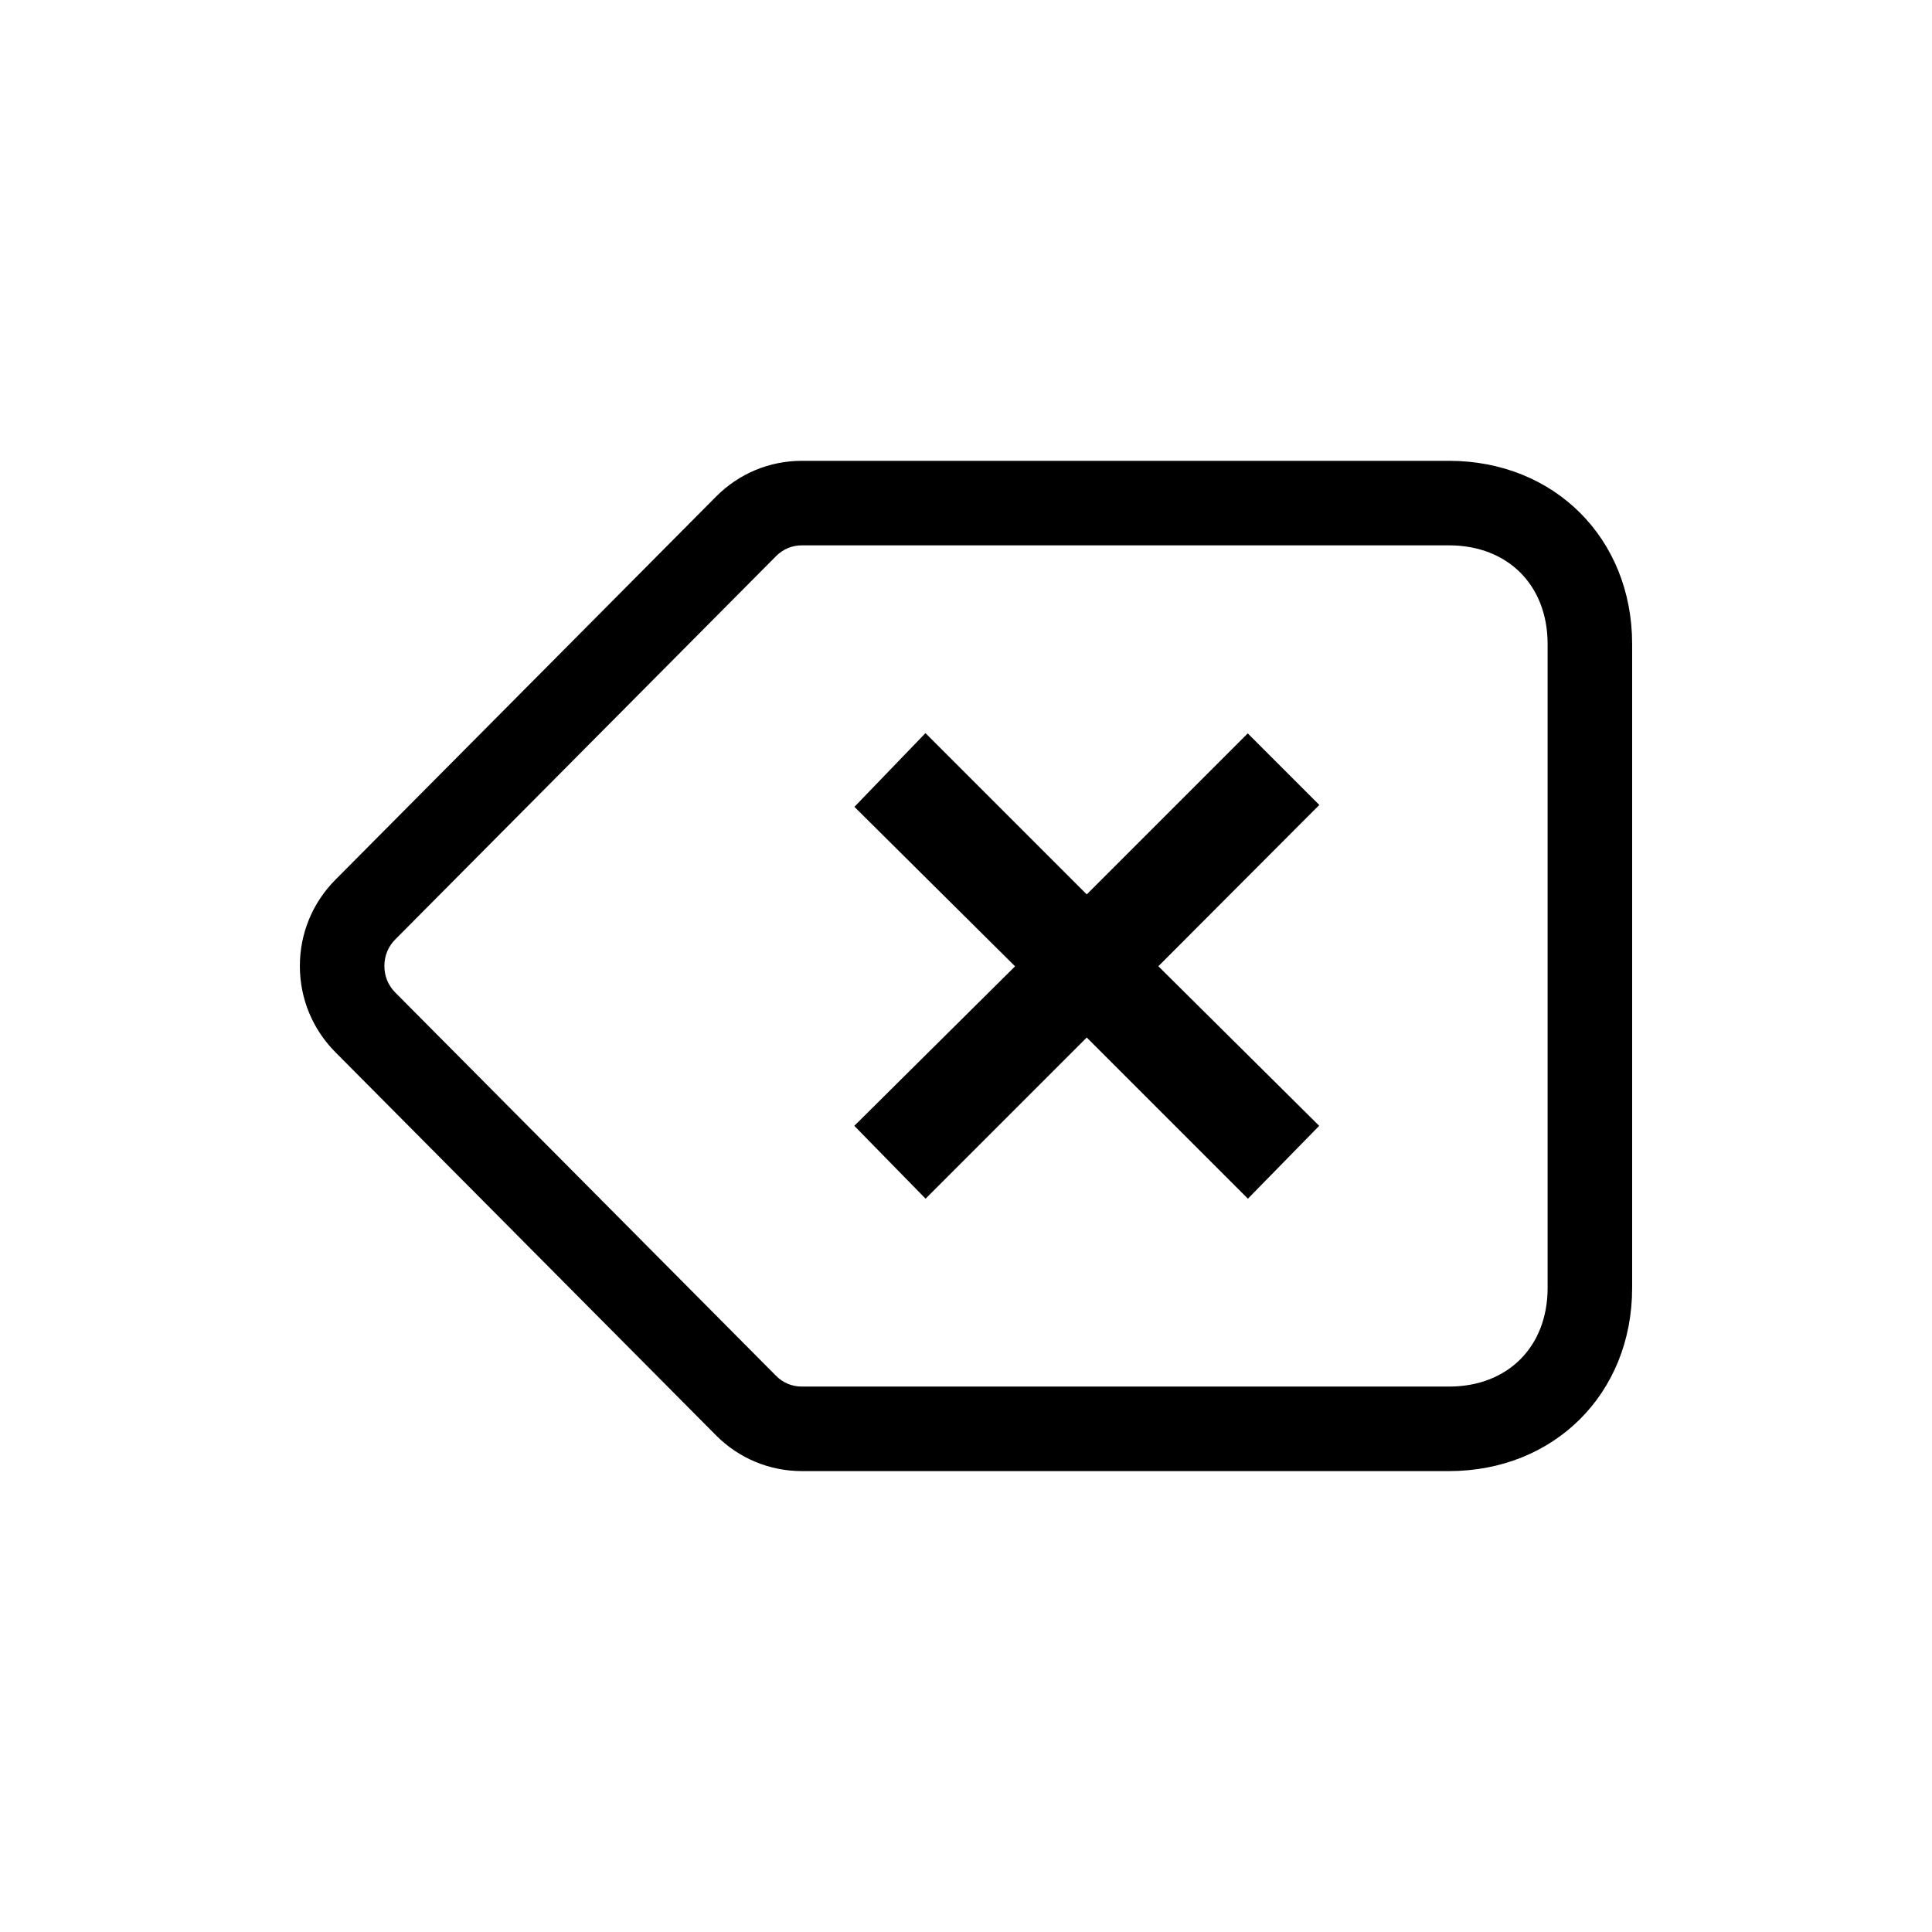 <svg xmlns="http://www.w3.org/2000/svg" width="48" height="48" viewBox="0 0 48 48" fill="none"><rect width="48" height="48" fill="none"/>
<path d="M27 22.221L22.993 18.214L21.228 20.046L25.219 24.008L21.225 27.971L22.996 29.781L27 25.777L31.004 29.781L32.775 27.971L28.779 24.006L32.778 19.999L31 18.221L27 22.221Z" fill="#000000"/>
<path fill-rule="evenodd" clip-rule="evenodd" d="M19.922 11.449C19.117 11.449 18.358 11.766 17.79 12.338L8.333 21.857C7.764 22.429 7.45 23.191 7.45 23.999C7.45 24.807 7.764 25.569 8.331 26.14L17.79 35.661C18.358 36.232 19.117 36.549 19.922 36.549H36C38.609 36.549 40.55 34.628 40.55 31.999V15.999C40.55 13.37 38.609 11.449 36 11.449H19.922ZM19.28 13.818C19.455 13.642 19.678 13.549 19.922 13.549H36C36.749 13.549 37.355 13.809 37.772 14.226C38.189 14.643 38.45 15.249 38.45 15.999V31.999C38.45 32.749 38.189 33.355 37.772 33.772C37.355 34.189 36.749 34.449 36 34.449H19.922C19.678 34.449 19.455 34.357 19.28 34.181L9.821 24.66C9.645 24.483 9.55 24.254 9.55 23.999C9.55 23.745 9.645 23.515 9.823 23.337L19.28 13.818Z" fill="#000000"/>
</svg>
